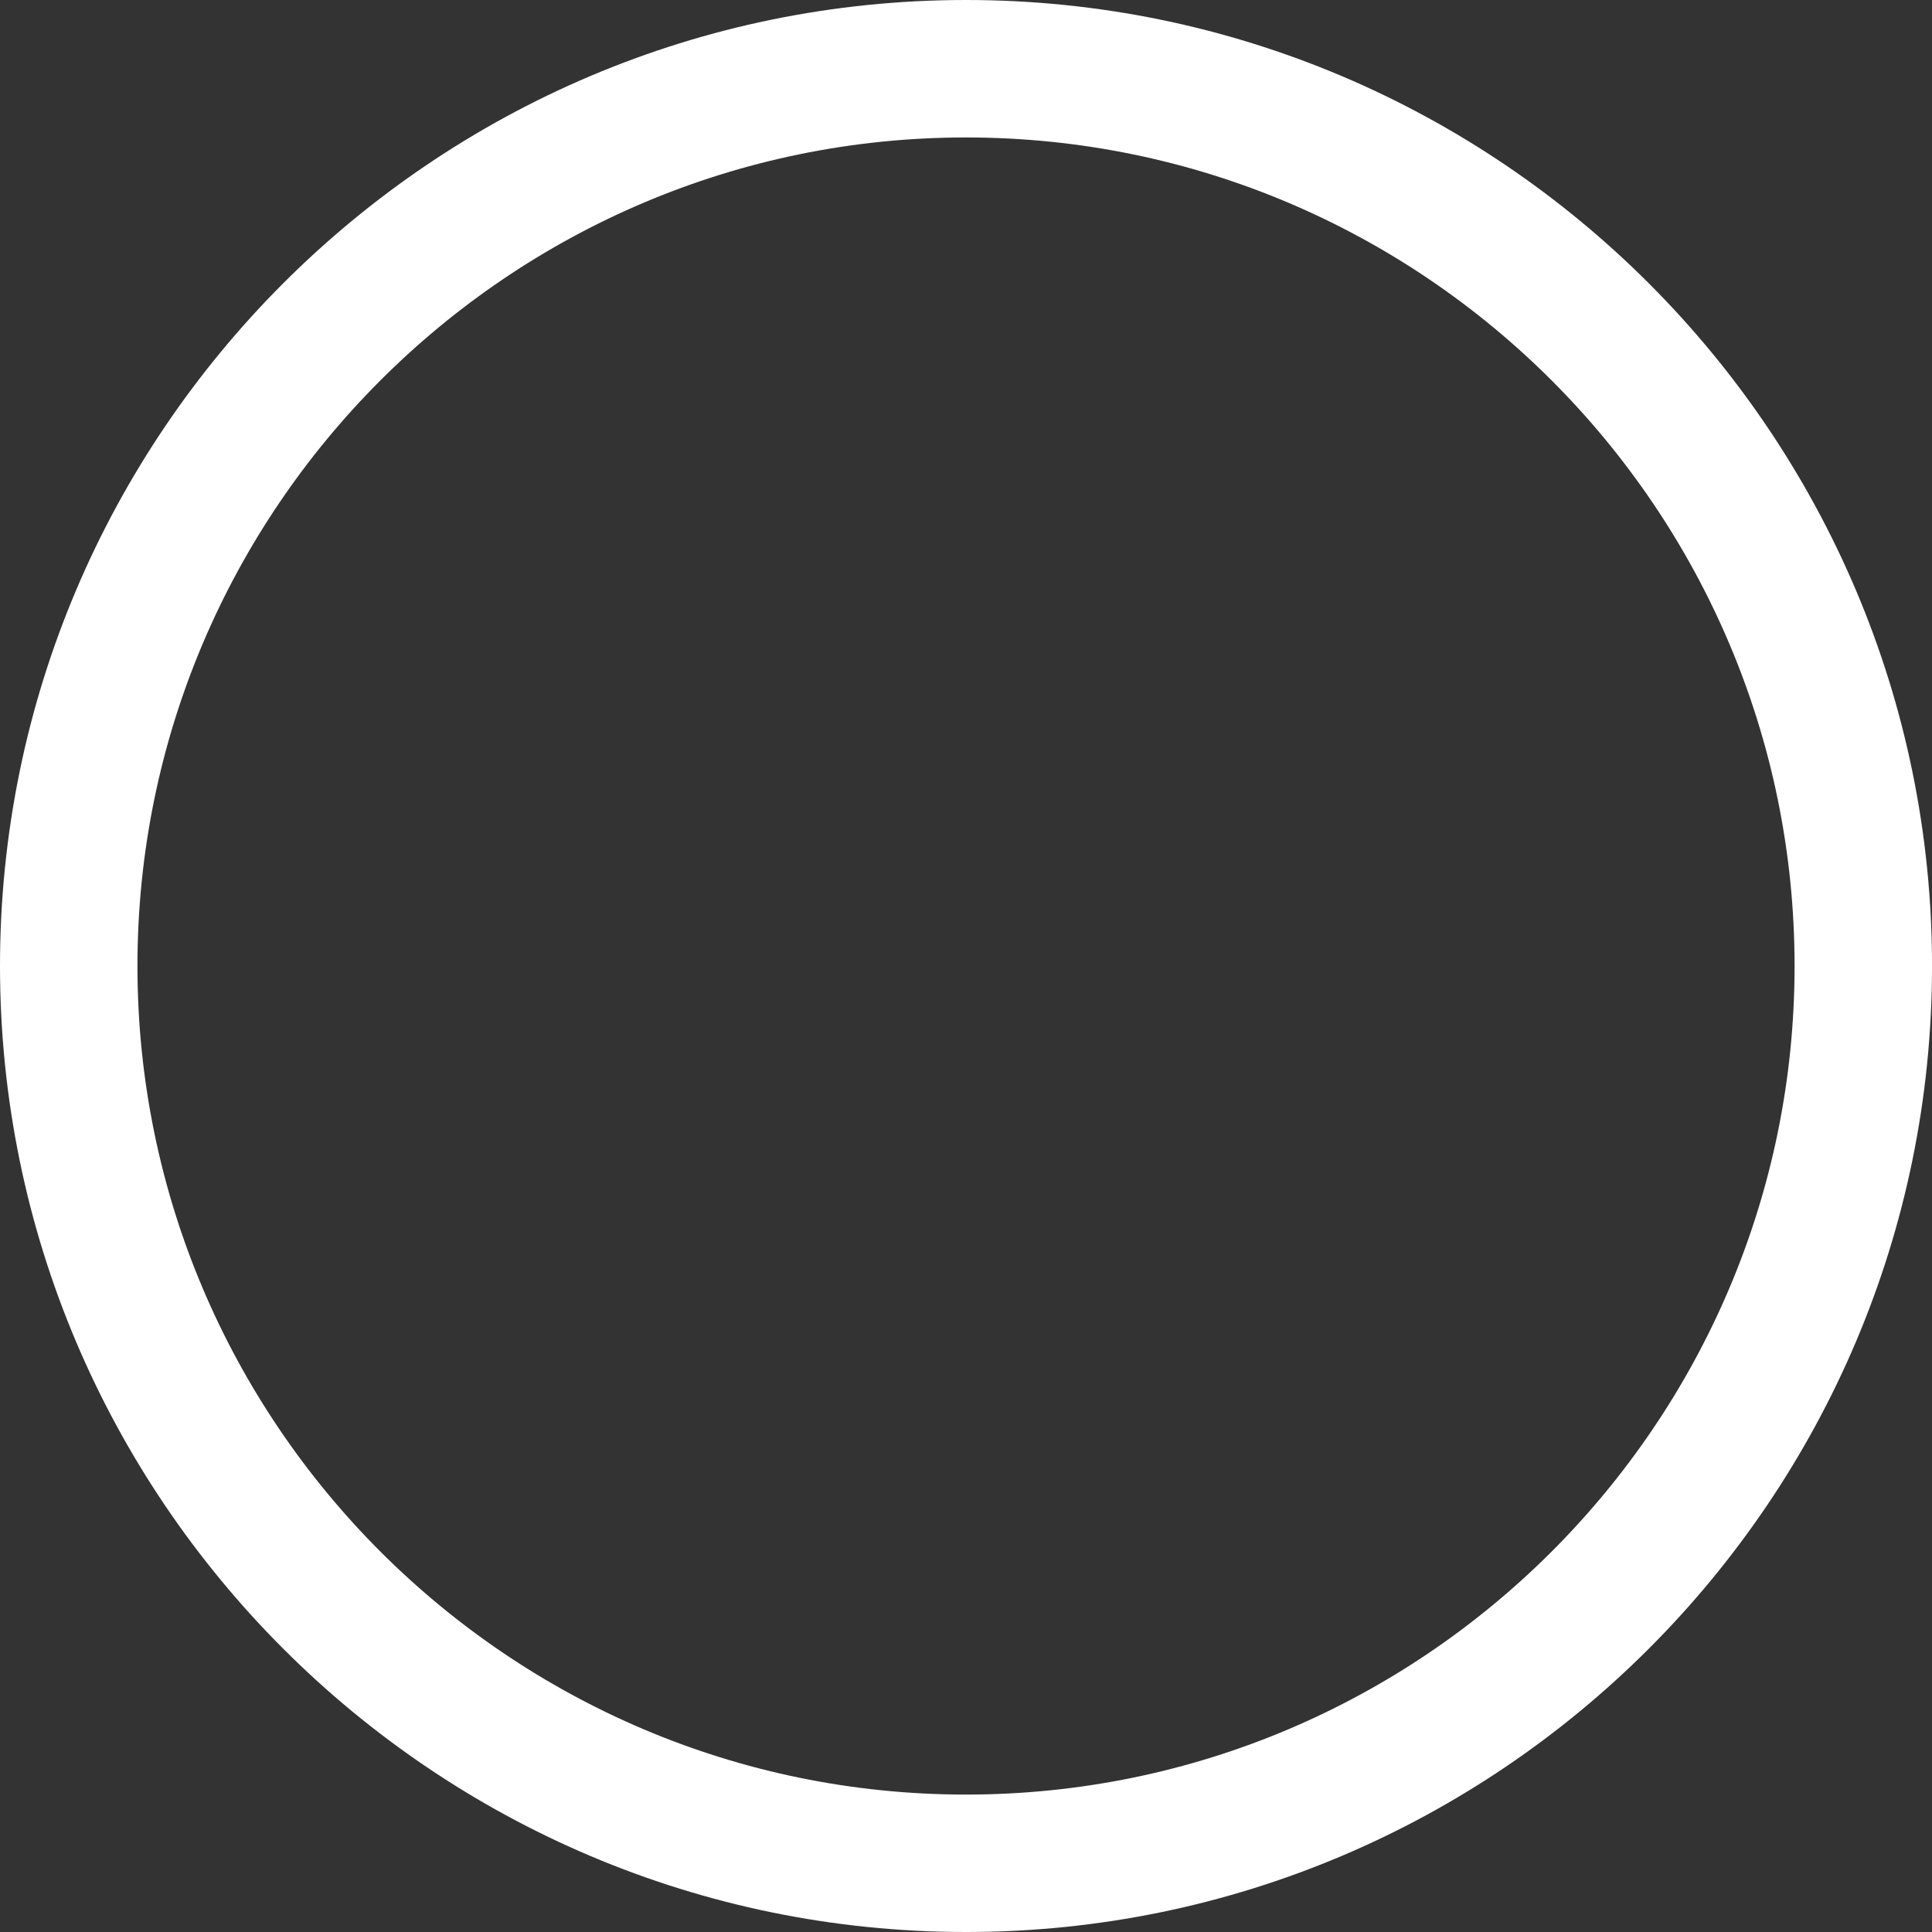 <svg version="1.1" id="图层_1" x="0px" y="0px" width="70.279px" height="70.279px" viewBox="0 0 70.279 70.279" enable-background="new 0 0 70.279 70.279" xml:space="preserve" xmlns="http://www.w3.org/2000/svg" xmlns:xlink="http://www.w3.org/1999/xlink" xmlns:xml="http://www.w3.org/XML/1998/namespace">
  <rect x="0" y="0" width="70.279" height="70.279" fill="#333333" stroke="none"/>
  <g>
    <path fill="#FFFFFF" d="M35.14,70.279C15.764,70.279,0,54.516,0,35.139C0,15.764,15.764,0,35.14,0s35.14,15.764,35.14,35.139
		C70.279,54.516,54.516,70.279,35.14,70.279z M35.14,5C18.521,5,5,18.52,5,35.139s13.521,30.141,30.14,30.141
		s30.14-13.521,30.14-30.141S51.759,5,35.14,5z" class="color c1"/>
  </g>
</svg>